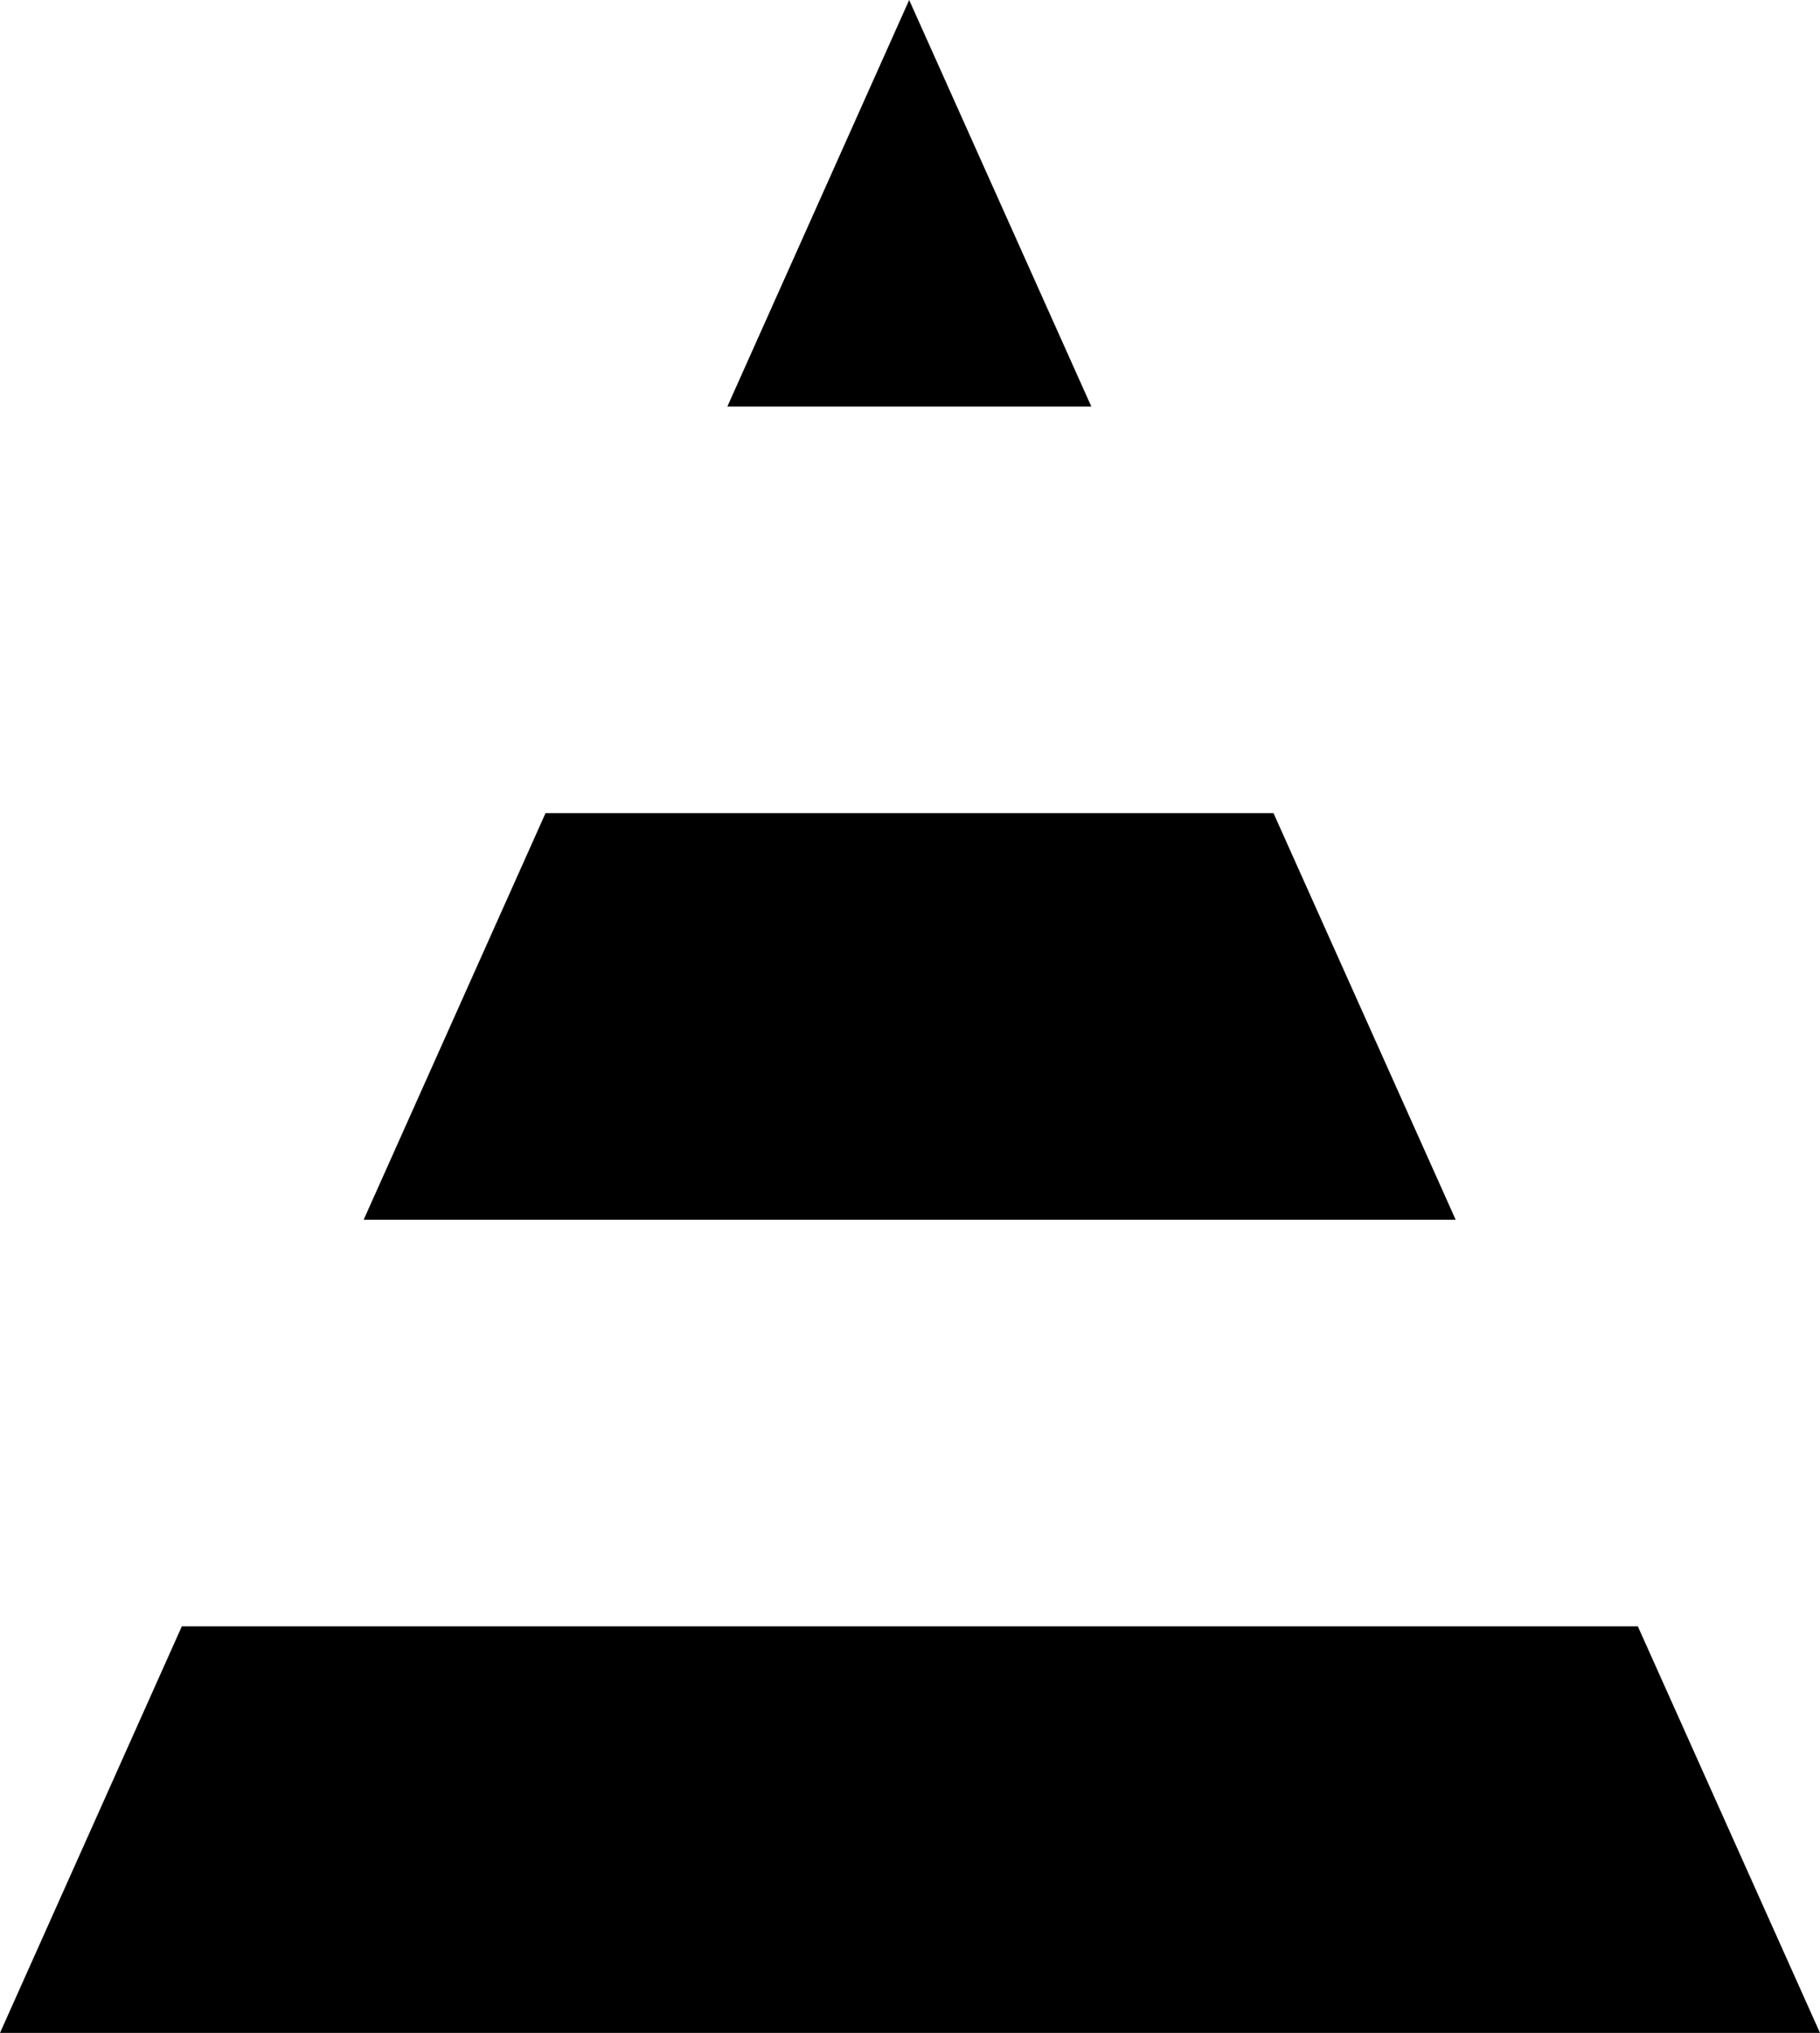 <svg xmlns="http://www.w3.org/2000/svg" width="177.581" height="198.313" viewBox="0 0 177.581 198.313">
  <g id="Group_2260" data-name="Group 2260" transform="translate(-11785 -10949)">
    <path id="Subtraction_40" data-name="Subtraction 40" d="M177.581,198.313H0l17.741-39.661H159.807l17.771,39.655,0,.007h0Zm-35.549-79.326H35.484L53.226,79.326h71.033l17.771,39.655ZM106.484,39.661H70.969L88.71,0l17.771,39.655Z" transform="translate(11785 10949)"/>
  </g>
</svg>
